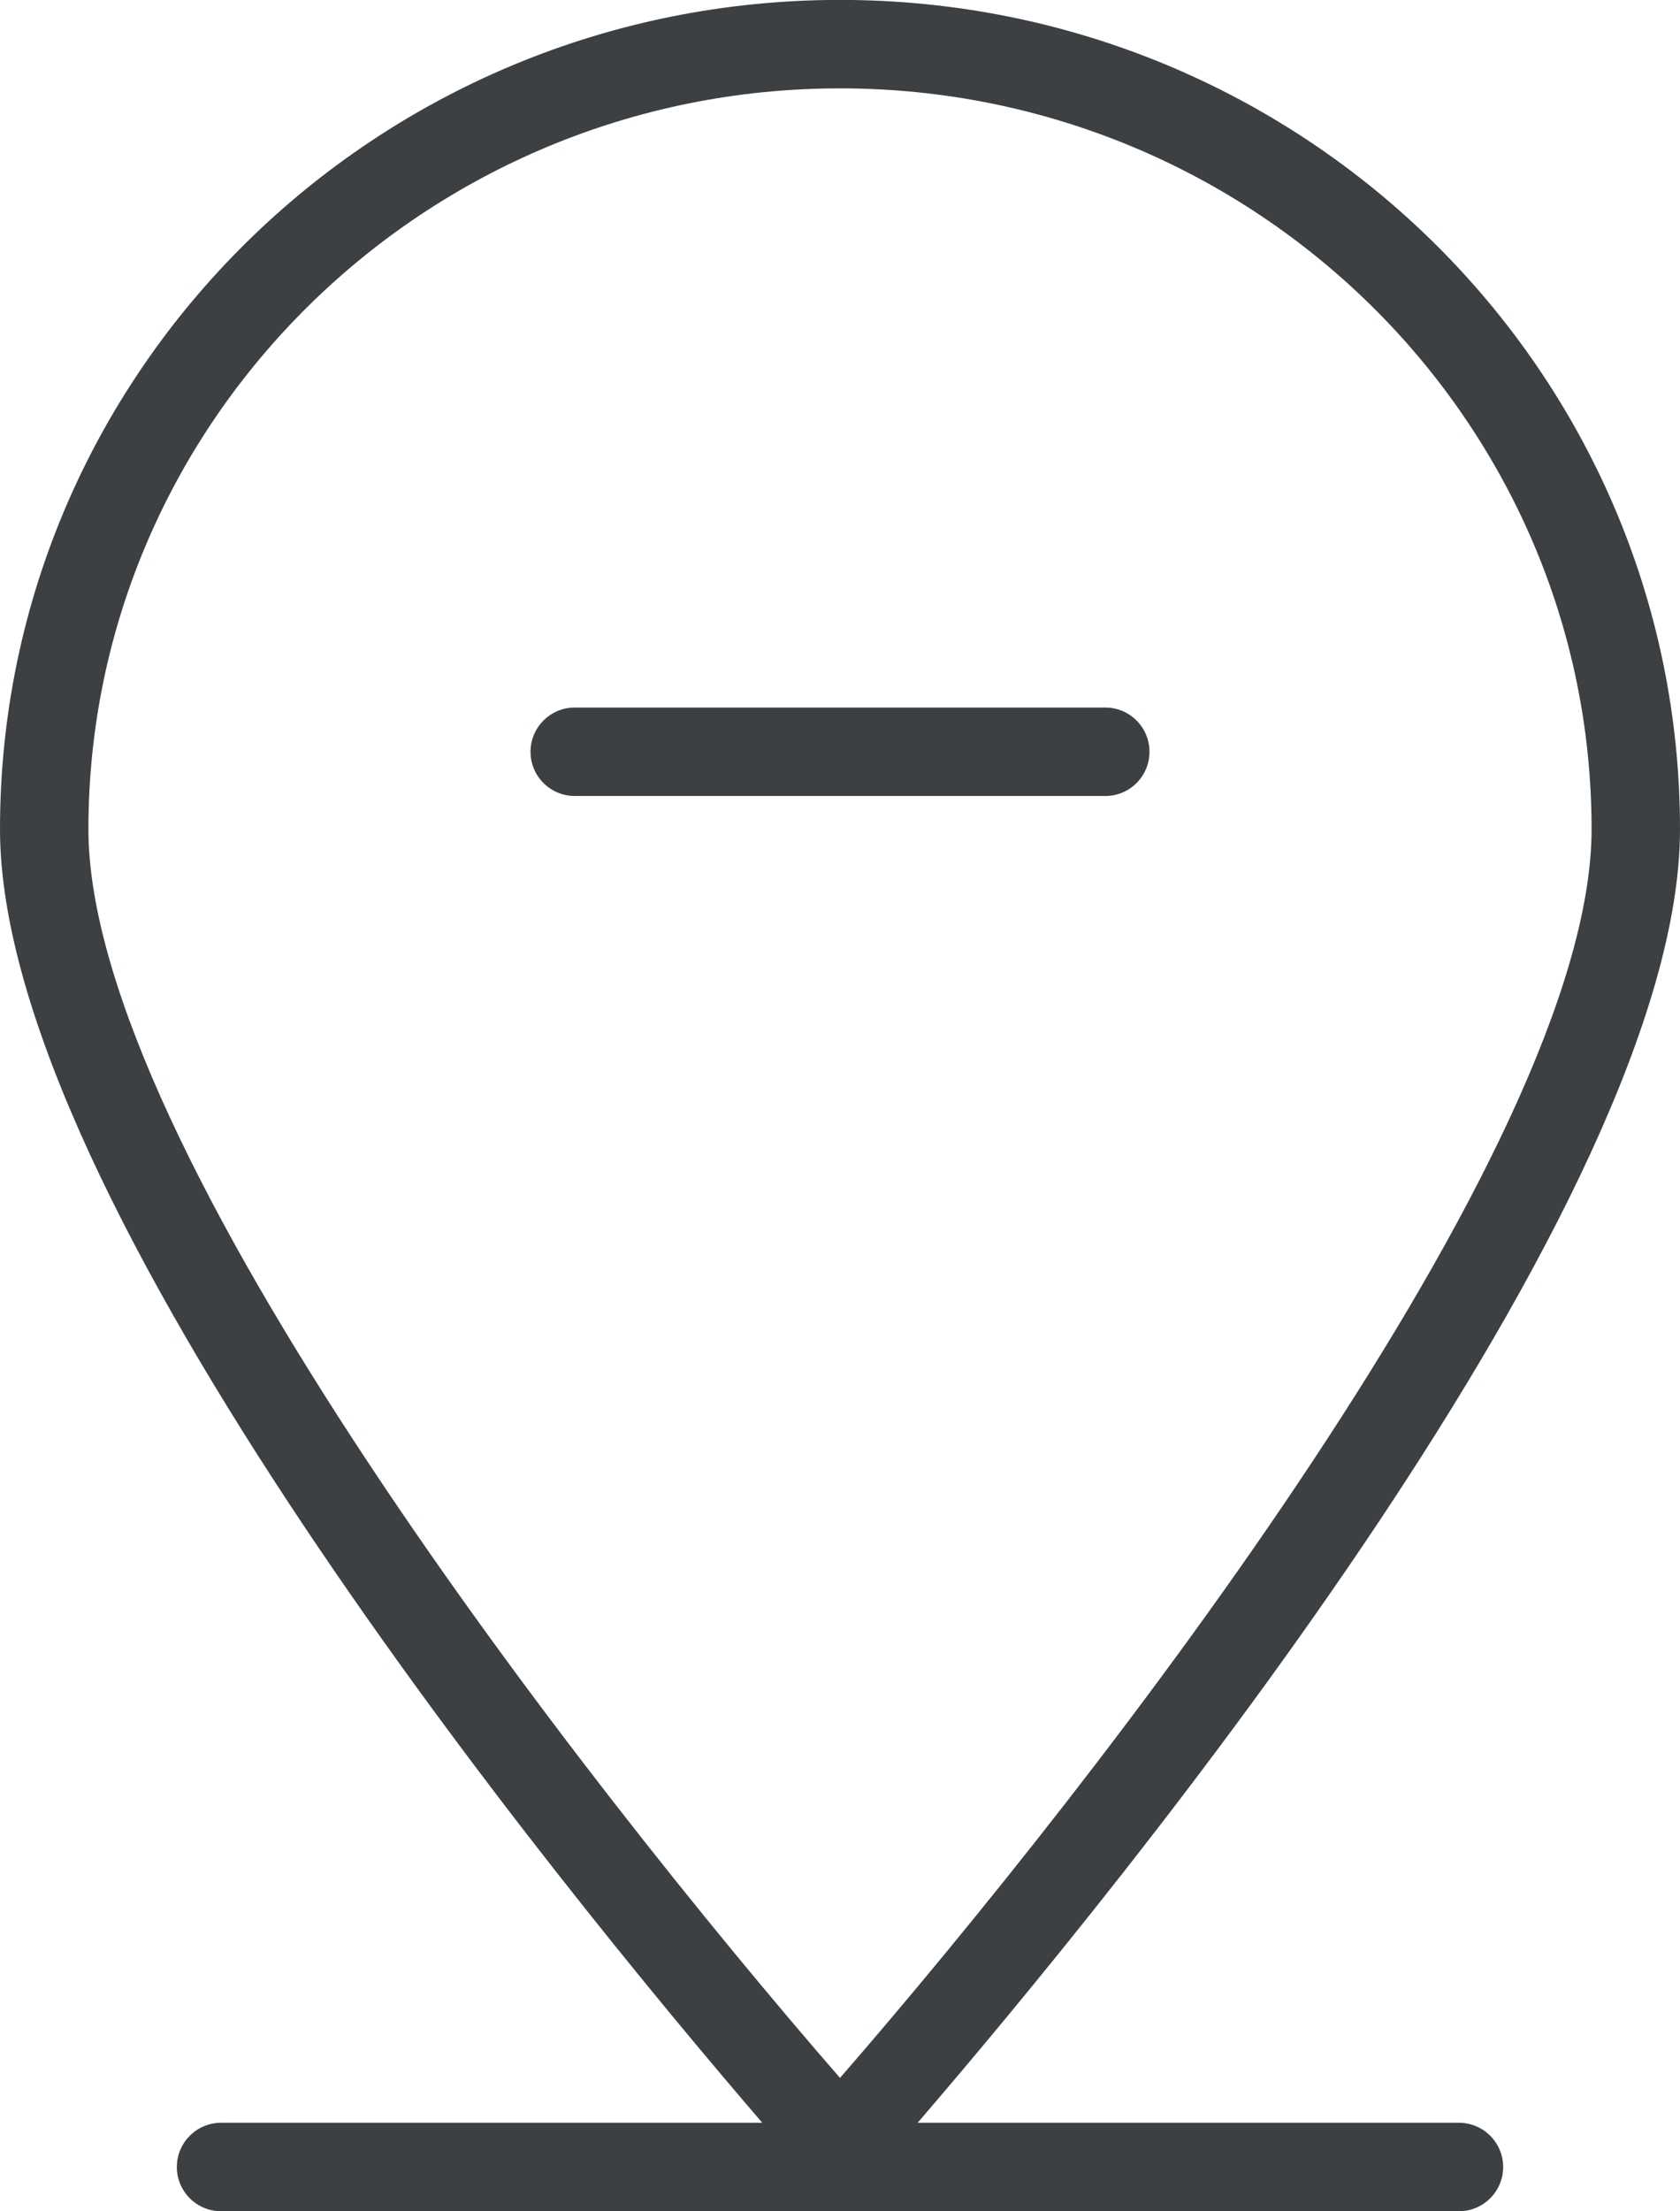 <svg xmlns="http://www.w3.org/2000/svg" xmlns:xlink="http://www.w3.org/1999/xlink" preserveAspectRatio="xMidYMid" width="19" height="25" viewBox="0 0 19 25">
  <defs>
    <style>
      .cls-1 {
        fill: #3c4042;
        fill-rule: evenodd;
      }
    </style>
  </defs>
  <path d="M10.378,23.999 L16.500,23.999 C16.776,23.999 17.000,24.223 17.000,24.499 C17.000,24.775 16.776,24.999 16.500,24.999 L9.500,24.999 C9.500,24.999 9.500,25.000 9.500,25.000 C9.500,25.000 9.499,24.999 9.499,24.999 L2.500,24.999 C2.224,24.999 2.000,24.775 2.000,24.499 C2.000,24.223 2.224,23.999 2.500,23.999 L8.621,23.999 C6.268,21.263 -0.000,13.580 -0.000,9.374 C-0.000,4.197 4.253,-0.001 9.500,-0.001 C14.747,-0.001 19.000,4.197 19.000,9.374 C19.000,13.580 12.731,21.263 10.378,23.999 ZM9.500,0.999 C4.813,0.999 1.000,4.755 1.000,9.374 C1.000,12.970 6.581,20.134 9.500,23.492 C12.419,20.133 18.000,12.967 18.000,9.374 C18.000,4.755 14.186,0.999 9.500,0.999 ZM12.500,8.999 L6.500,8.999 C6.224,8.999 6.000,8.776 6.000,8.499 C6.000,8.223 6.224,7.999 6.500,7.999 L12.500,7.999 C12.776,7.999 13.000,8.223 13.000,8.499 C13.000,8.776 12.776,8.999 12.500,8.999 Z" class="cls-1"/>
</svg>

